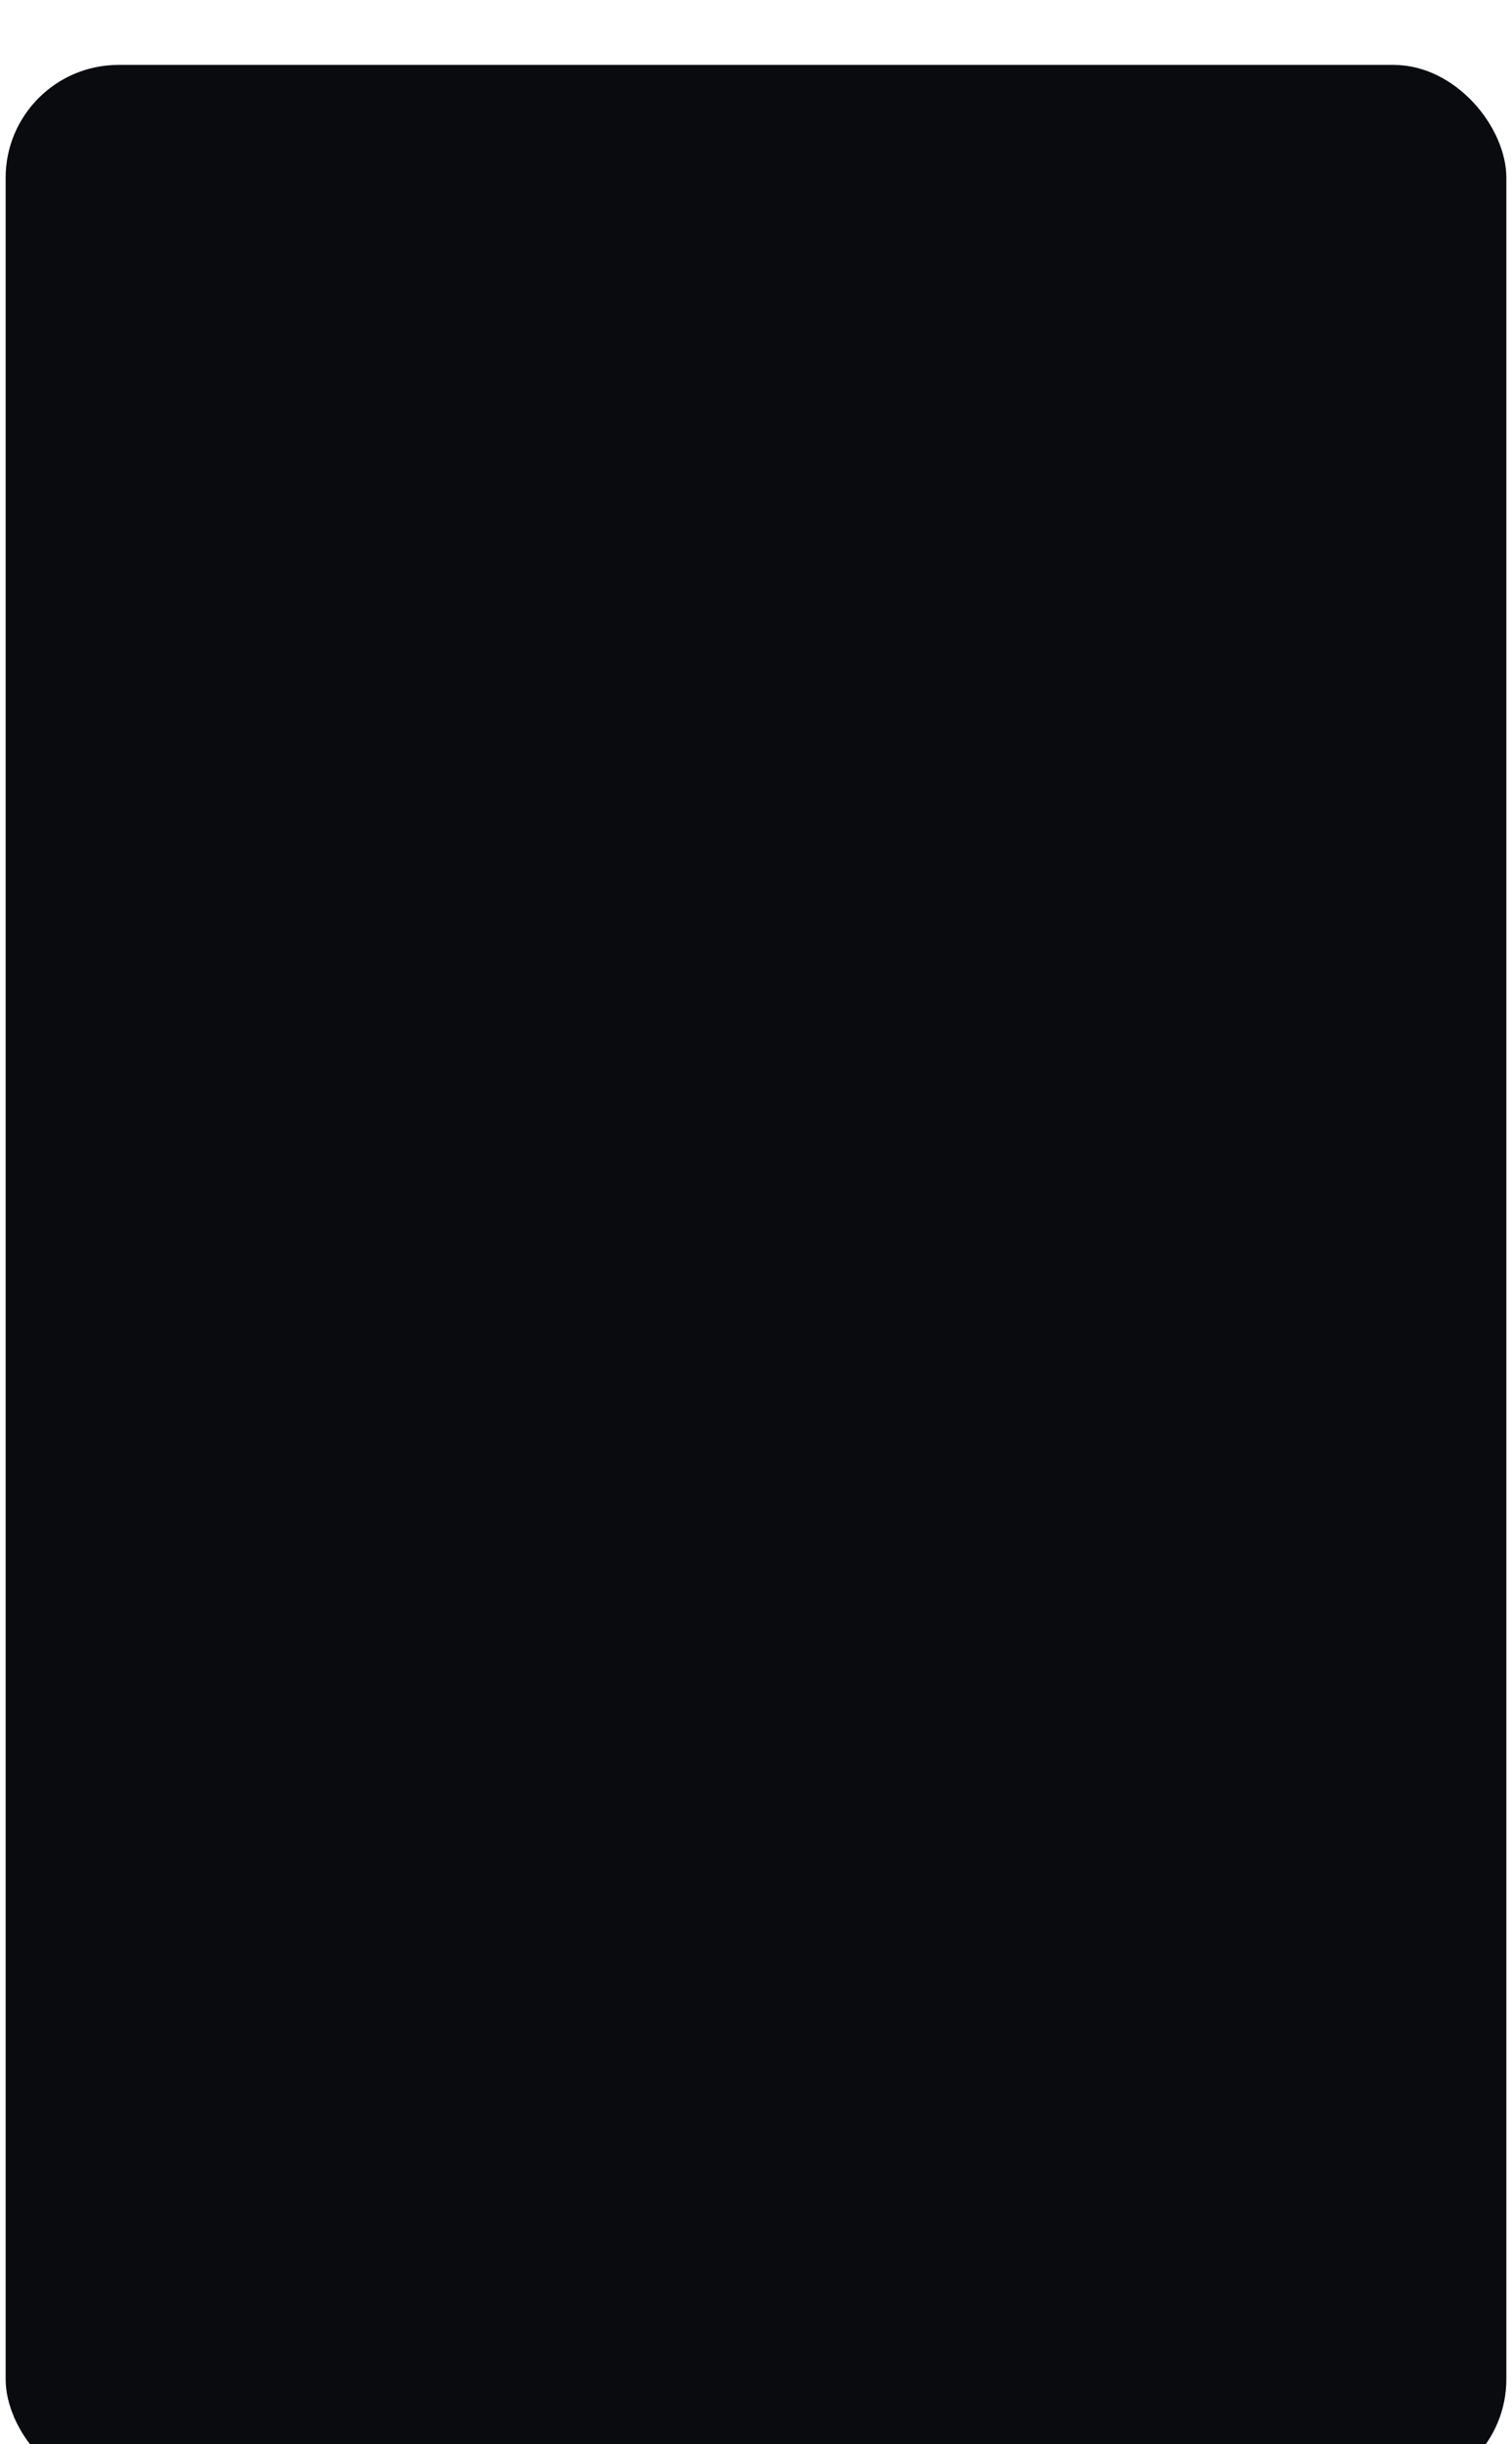 <svg width="268" height="433" viewBox="0 0 268 433" fill="none" xmlns="http://www.w3.org/2000/svg">
<g filter="url(#filter0_di_187_31955)">
<rect x="1" width="266" height="430" rx="20" fill="#0A0B0F"/>
</g>
<defs>
<filter id="filter0_di_187_31955" x="0" y="0" width="268" height="440" filterUnits="userSpaceOnUse" color-interpolation-filters="sRGB">
<feFlood flood-opacity="0" result="BackgroundImageFix"/>
<feColorMatrix in="SourceAlpha" type="matrix" values="0 0 0 0 0 0 0 0 0 0 0 0 0 0 0 0 0 0 127 0" result="hardAlpha"/>
<feOffset dy="1.5"/>
<feGaussianBlur stdDeviation="0.5"/>
<feComposite in2="hardAlpha" operator="out"/>
<feColorMatrix type="matrix" values="0 0 0 0 0.592 0 0 0 0 0.686 0 0 0 0 0.855 0 0 0 1 0"/>
<feBlend mode="normal" in2="BackgroundImageFix" result="effect1_dropShadow_187_31955"/>
<feBlend mode="normal" in="SourceGraphic" in2="effect1_dropShadow_187_31955" result="shape"/>
<feColorMatrix in="SourceAlpha" type="matrix" values="0 0 0 0 0 0 0 0 0 0 0 0 0 0 0 0 0 0 127 0" result="hardAlpha"/>
<feMorphology radius="17" operator="dilate" in="SourceAlpha" result="effect2_innerShadow_187_31955"/>
<feOffset dy="10"/>
<feGaussianBlur stdDeviation="22.5"/>
<feComposite in2="hardAlpha" operator="arithmetic" k2="-1" k3="1"/>
<feColorMatrix type="matrix" values="0 0 0 0 0.497 0 0 0 0 0.633 0 0 0 0 0.913 0 0 0 0.7 0"/>
<feBlend mode="normal" in2="shape" result="effect2_innerShadow_187_31955"/>
</filter>
</defs>
</svg>
